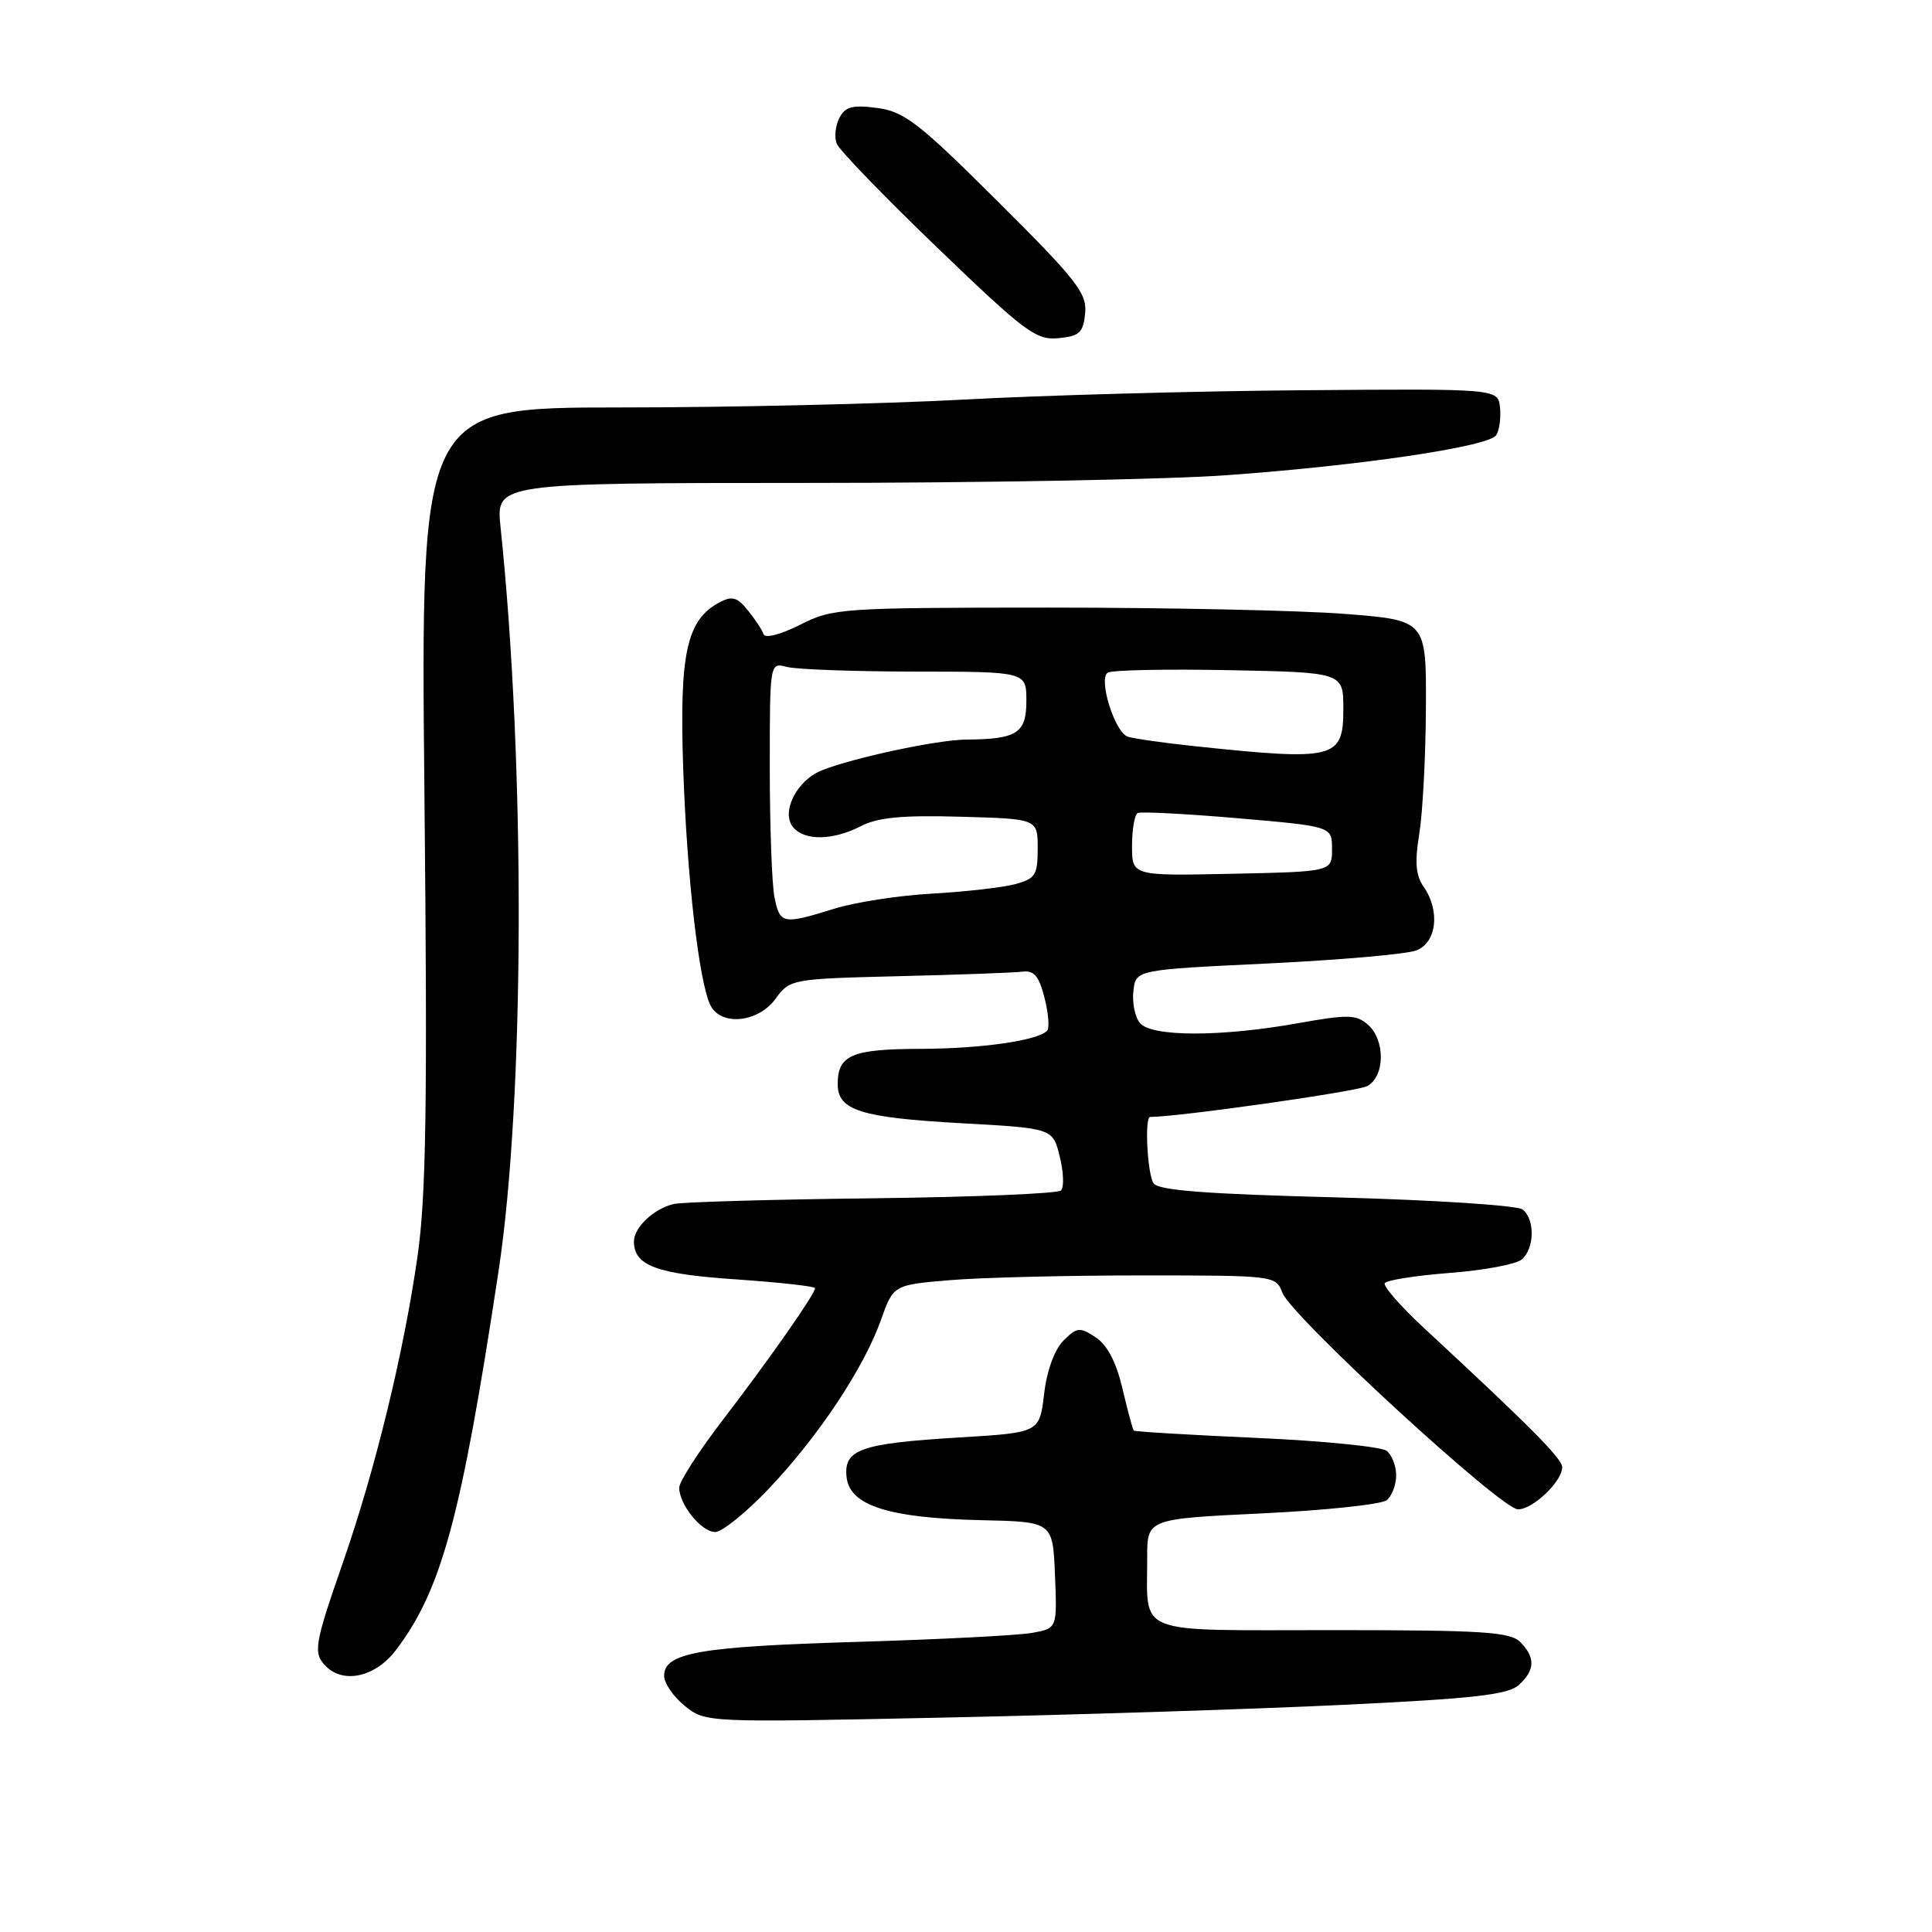 <?xml version="1.0" encoding="UTF-8" standalone="no"?>
<!DOCTYPE svg PUBLIC "-//W3C//DTD SVG 1.1//EN" "http://www.w3.org/Graphics/SVG/1.1/DTD/svg11.dtd" >
<svg xmlns="http://www.w3.org/2000/svg" xmlns:xlink="http://www.w3.org/1999/xlink" version="1.1" viewBox="0 0 256 256">
 <g >
 <path fill="currentColor"
d=" M 177.99 225.90 C 195.20 225.08 199.83 224.56 201.24 223.28 C 203.42 221.31 203.47 219.61 201.43 217.57 C 200.09 216.23 196.40 216.00 176.55 216.00 C 149.93 216.00 152.04 216.83 152.01 206.38 C 152.00 201.26 152.00 201.26 167.25 200.53 C 175.64 200.13 183.06 199.34 183.75 198.78 C 184.44 198.22 185.00 196.74 185.00 195.50 C 185.00 194.26 184.44 192.80 183.75 192.25 C 183.06 191.70 175.30 190.92 166.50 190.53 C 157.70 190.14 150.38 189.70 150.24 189.56 C 150.09 189.42 149.42 186.93 148.74 184.02 C 147.91 180.50 146.73 178.22 145.19 177.21 C 143.07 175.81 142.71 175.85 140.91 177.64 C 139.73 178.83 138.71 181.62 138.35 184.71 C 137.74 189.83 137.74 189.83 127.12 190.47 C 113.99 191.26 111.76 192.05 112.18 195.76 C 112.62 199.51 117.79 201.15 130.00 201.43 C 139.50 201.64 139.50 201.64 139.79 208.70 C 140.08 215.76 140.08 215.76 136.79 216.36 C 134.98 216.70 124.50 217.23 113.50 217.56 C 92.66 218.18 88.00 219.00 88.00 222.05 C 88.00 223.04 89.24 224.84 90.75 226.05 C 93.49 228.25 93.57 228.25 125.00 227.59 C 142.32 227.23 166.17 226.47 177.99 225.90 Z  M 52.42 218.70 C 58.50 210.73 61.11 201.11 66.05 168.50 C 69.52 145.64 69.64 101.51 66.32 69.80 C 65.72 64.00 65.72 64.00 107.11 63.99 C 129.87 63.99 154.79 63.53 162.49 62.97 C 180.37 61.69 197.26 59.18 198.25 57.67 C 198.67 57.03 198.90 55.38 198.76 54.00 C 198.50 51.50 198.50 51.50 172.60 51.71 C 158.35 51.82 138.10 52.38 127.60 52.95 C 117.09 53.52 96.63 53.99 82.11 53.99 C 55.73 54.00 55.73 54.00 56.24 105.25 C 56.65 146.50 56.47 158.45 55.32 166.50 C 53.48 179.32 49.73 194.72 45.41 207.13 C 41.64 217.96 41.46 219.06 43.20 220.80 C 45.55 223.15 49.75 222.19 52.42 218.70 Z  M 101.88 197.25 C 108.45 190.33 114.46 181.28 116.72 174.93 C 118.38 170.26 118.38 170.26 125.84 169.63 C 129.94 169.28 141.34 169.00 151.18 169.00 C 168.89 169.00 169.06 169.02 169.92 171.29 C 171.11 174.43 198.93 200.00 201.14 200.00 C 203.12 200.00 207.00 196.30 207.00 194.41 C 207.00 193.28 202.76 189.01 188.77 176.05 C 185.62 173.13 183.24 170.42 183.49 170.02 C 183.73 169.63 187.60 169.02 192.09 168.67 C 196.57 168.33 200.86 167.53 201.62 166.90 C 203.34 165.47 203.42 161.57 201.75 160.26 C 201.06 159.72 189.96 159.00 177.08 158.66 C 159.69 158.21 153.44 157.73 152.84 156.78 C 152.02 155.49 151.65 148.00 152.40 148.00 C 156.15 148.00 179.80 144.64 181.15 143.92 C 183.52 142.65 183.59 137.82 181.25 135.77 C 179.71 134.42 178.60 134.40 172.00 135.58 C 161.79 137.41 152.58 137.40 151.05 135.56 C 150.39 134.77 150.00 132.86 150.18 131.31 C 150.50 128.50 150.50 128.50 167.91 127.67 C 177.48 127.21 186.37 126.43 187.66 125.94 C 190.38 124.91 190.86 120.67 188.62 117.47 C 187.59 116.00 187.45 114.22 188.06 110.50 C 188.51 107.75 188.91 100.26 188.94 93.85 C 189.00 82.19 189.00 82.19 178.25 81.35 C 172.34 80.88 154.68 80.51 139.00 80.51 C 111.39 80.52 110.36 80.59 106.01 82.79 C 103.45 84.08 101.37 84.62 101.18 84.04 C 100.99 83.48 100.06 82.06 99.10 80.88 C 97.67 79.11 97.00 78.93 95.31 79.83 C 90.99 82.14 90.02 86.58 90.52 101.59 C 91.01 116.20 92.63 130.29 94.16 133.25 C 95.59 136.00 100.47 135.49 102.76 132.35 C 104.67 129.74 104.85 129.70 119.09 129.35 C 127.02 129.16 134.39 128.89 135.48 128.75 C 137.02 128.56 137.68 129.34 138.41 132.24 C 138.93 134.30 139.08 136.25 138.75 136.58 C 137.44 137.90 130.03 138.95 121.95 138.98 C 112.86 139.00 111.00 139.80 111.00 143.66 C 111.00 147.13 114.06 148.09 127.33 148.83 C 139.50 149.50 139.50 149.50 140.42 153.24 C 140.93 155.30 141.01 157.33 140.59 157.74 C 140.18 158.16 128.96 158.62 115.67 158.78 C 102.38 158.93 90.52 159.27 89.32 159.53 C 86.70 160.10 84.00 162.62 84.00 164.50 C 84.00 167.70 86.97 168.81 97.47 169.52 C 103.26 169.92 108.00 170.44 108.00 170.69 C 108.00 171.46 101.92 180.14 95.82 188.09 C 92.62 192.26 90.00 196.32 90.00 197.12 C 90.00 199.37 92.94 203.00 94.77 203.00 C 95.68 203.00 98.88 200.41 101.88 197.25 Z  M 143.79 41.50 C 144.04 38.85 142.67 37.10 132.20 26.68 C 121.76 16.28 119.83 14.79 116.26 14.31 C 112.96 13.87 112.01 14.12 111.22 15.63 C 110.69 16.66 110.53 18.20 110.88 19.05 C 111.22 19.91 117.24 26.13 124.25 32.87 C 135.83 44.01 137.29 45.10 140.25 44.81 C 143.05 44.54 143.54 44.08 143.79 41.50 Z  M 102.62 118.88 C 102.28 117.16 102.00 109.45 102.00 101.76 C 102.00 87.77 102.00 87.77 104.25 88.37 C 105.49 88.70 113.14 88.98 121.25 88.99 C 136.00 89.00 136.00 89.00 136.00 92.88 C 136.00 97.16 134.77 97.95 128.00 98.00 C 124.18 98.03 113.06 100.41 108.88 102.08 C 105.56 103.41 103.45 107.63 105.09 109.61 C 106.61 111.44 110.38 111.37 114.07 109.47 C 116.30 108.31 119.58 108.00 127.27 108.22 C 137.50 108.50 137.50 108.50 137.50 112.43 C 137.50 115.95 137.19 116.44 134.50 117.16 C 132.85 117.60 127.90 118.16 123.50 118.41 C 119.10 118.65 113.25 119.56 110.50 120.42 C 103.72 122.53 103.34 122.46 102.62 118.88 Z  M 150.00 112.09 C 150.00 109.90 150.34 107.95 150.75 107.73 C 151.16 107.52 157.12 107.83 164.00 108.42 C 176.50 109.50 176.50 109.50 176.50 112.50 C 176.50 115.50 176.50 115.50 163.25 115.78 C 150.00 116.06 150.00 116.06 150.00 112.09 Z  M 158.55 98.90 C 154.17 98.44 150.06 97.85 149.40 97.60 C 147.67 96.94 145.51 89.92 146.78 89.13 C 147.34 88.78 154.59 88.64 162.90 88.80 C 178.00 89.10 178.00 89.10 178.00 93.94 C 178.00 100.55 176.91 100.83 158.55 98.90 Z "/>
</g>
</svg>